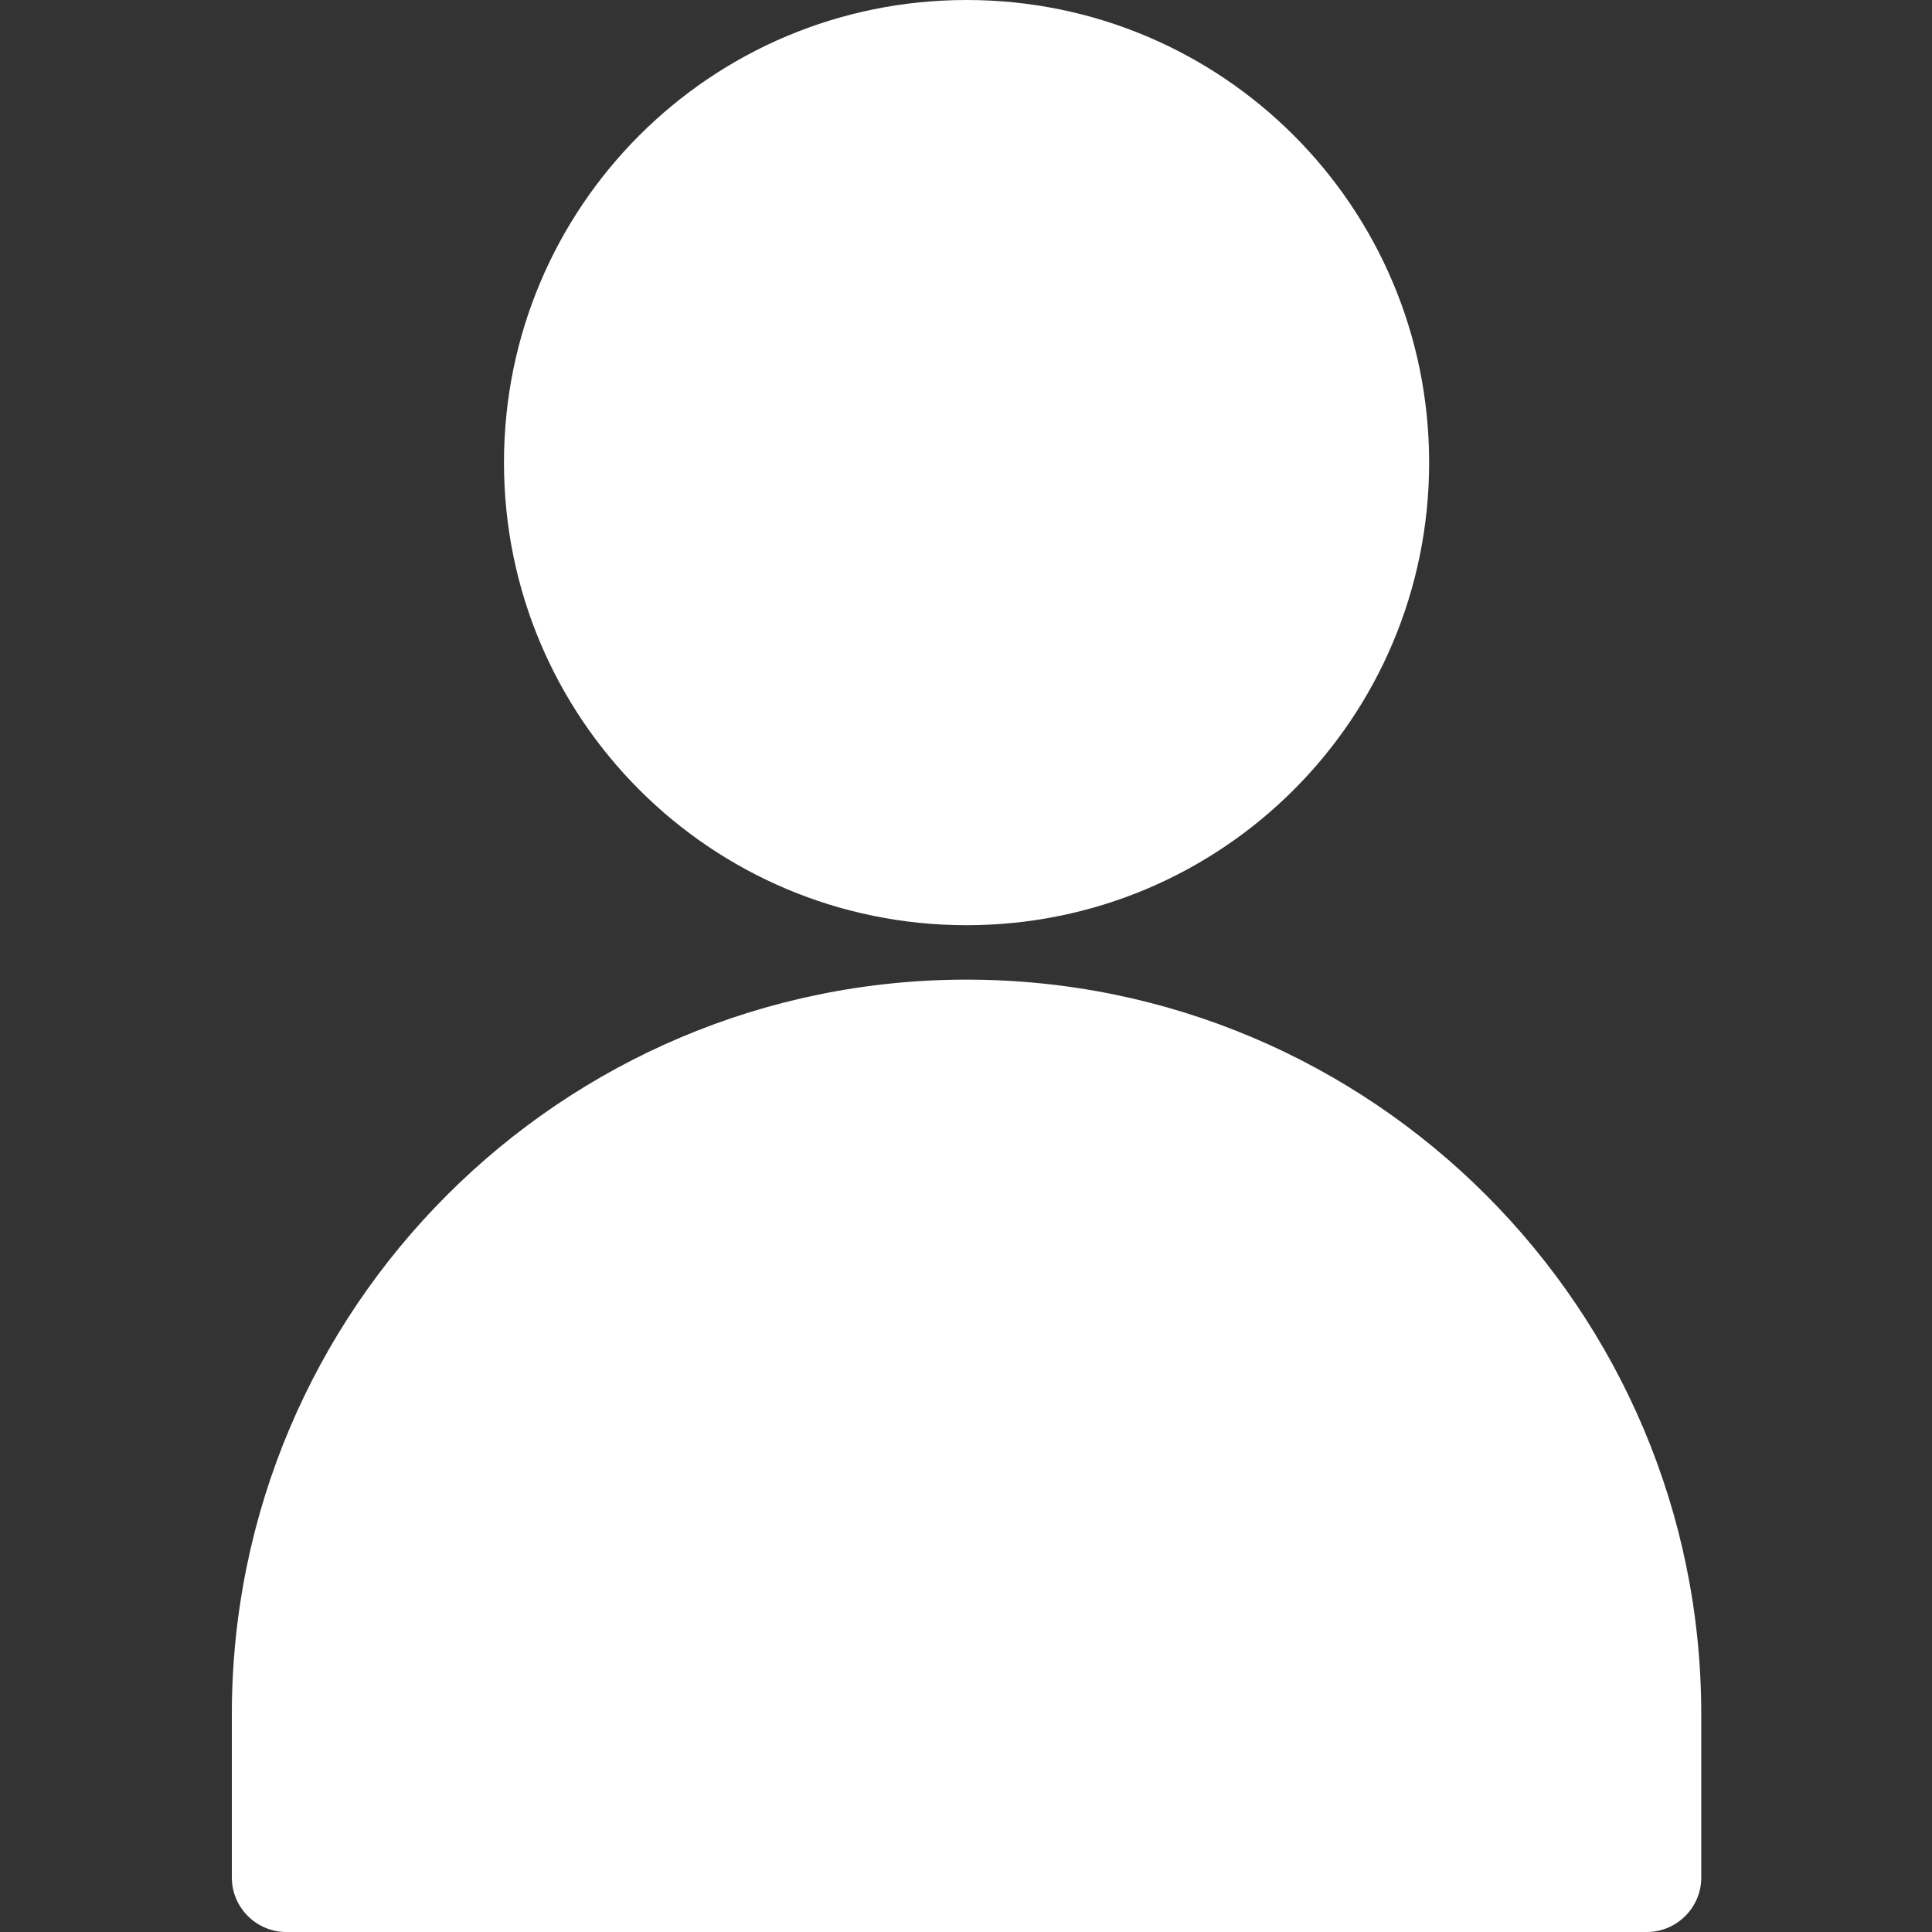 <svg width="35" height="35" viewBox="0 0 35 35" fill="none" xmlns="http://www.w3.org/2000/svg">
<rect x="0" y="0" width="35" height="35" fill="#333333" stroke="none"/>
<path d="M17.51 16.761C22.143 16.761 25.89 13.014 25.89 8.38C25.89 3.747 22.144 0 17.51 0C12.876 0 9.13 3.746 9.13 8.38C9.13 13.014 12.876 16.761 17.51 16.761Z" fill="white"/>
<path d="M17.51 17.747C10.165 17.747 4.2 23.711 4.2 31.056V34.014C4.2 34.556 4.644 35 5.186 35H29.834C30.376 35 30.82 34.556 30.82 34.014V31.056C30.82 23.711 24.855 17.747 17.51 17.747Z" fill="white"/>
</svg>
